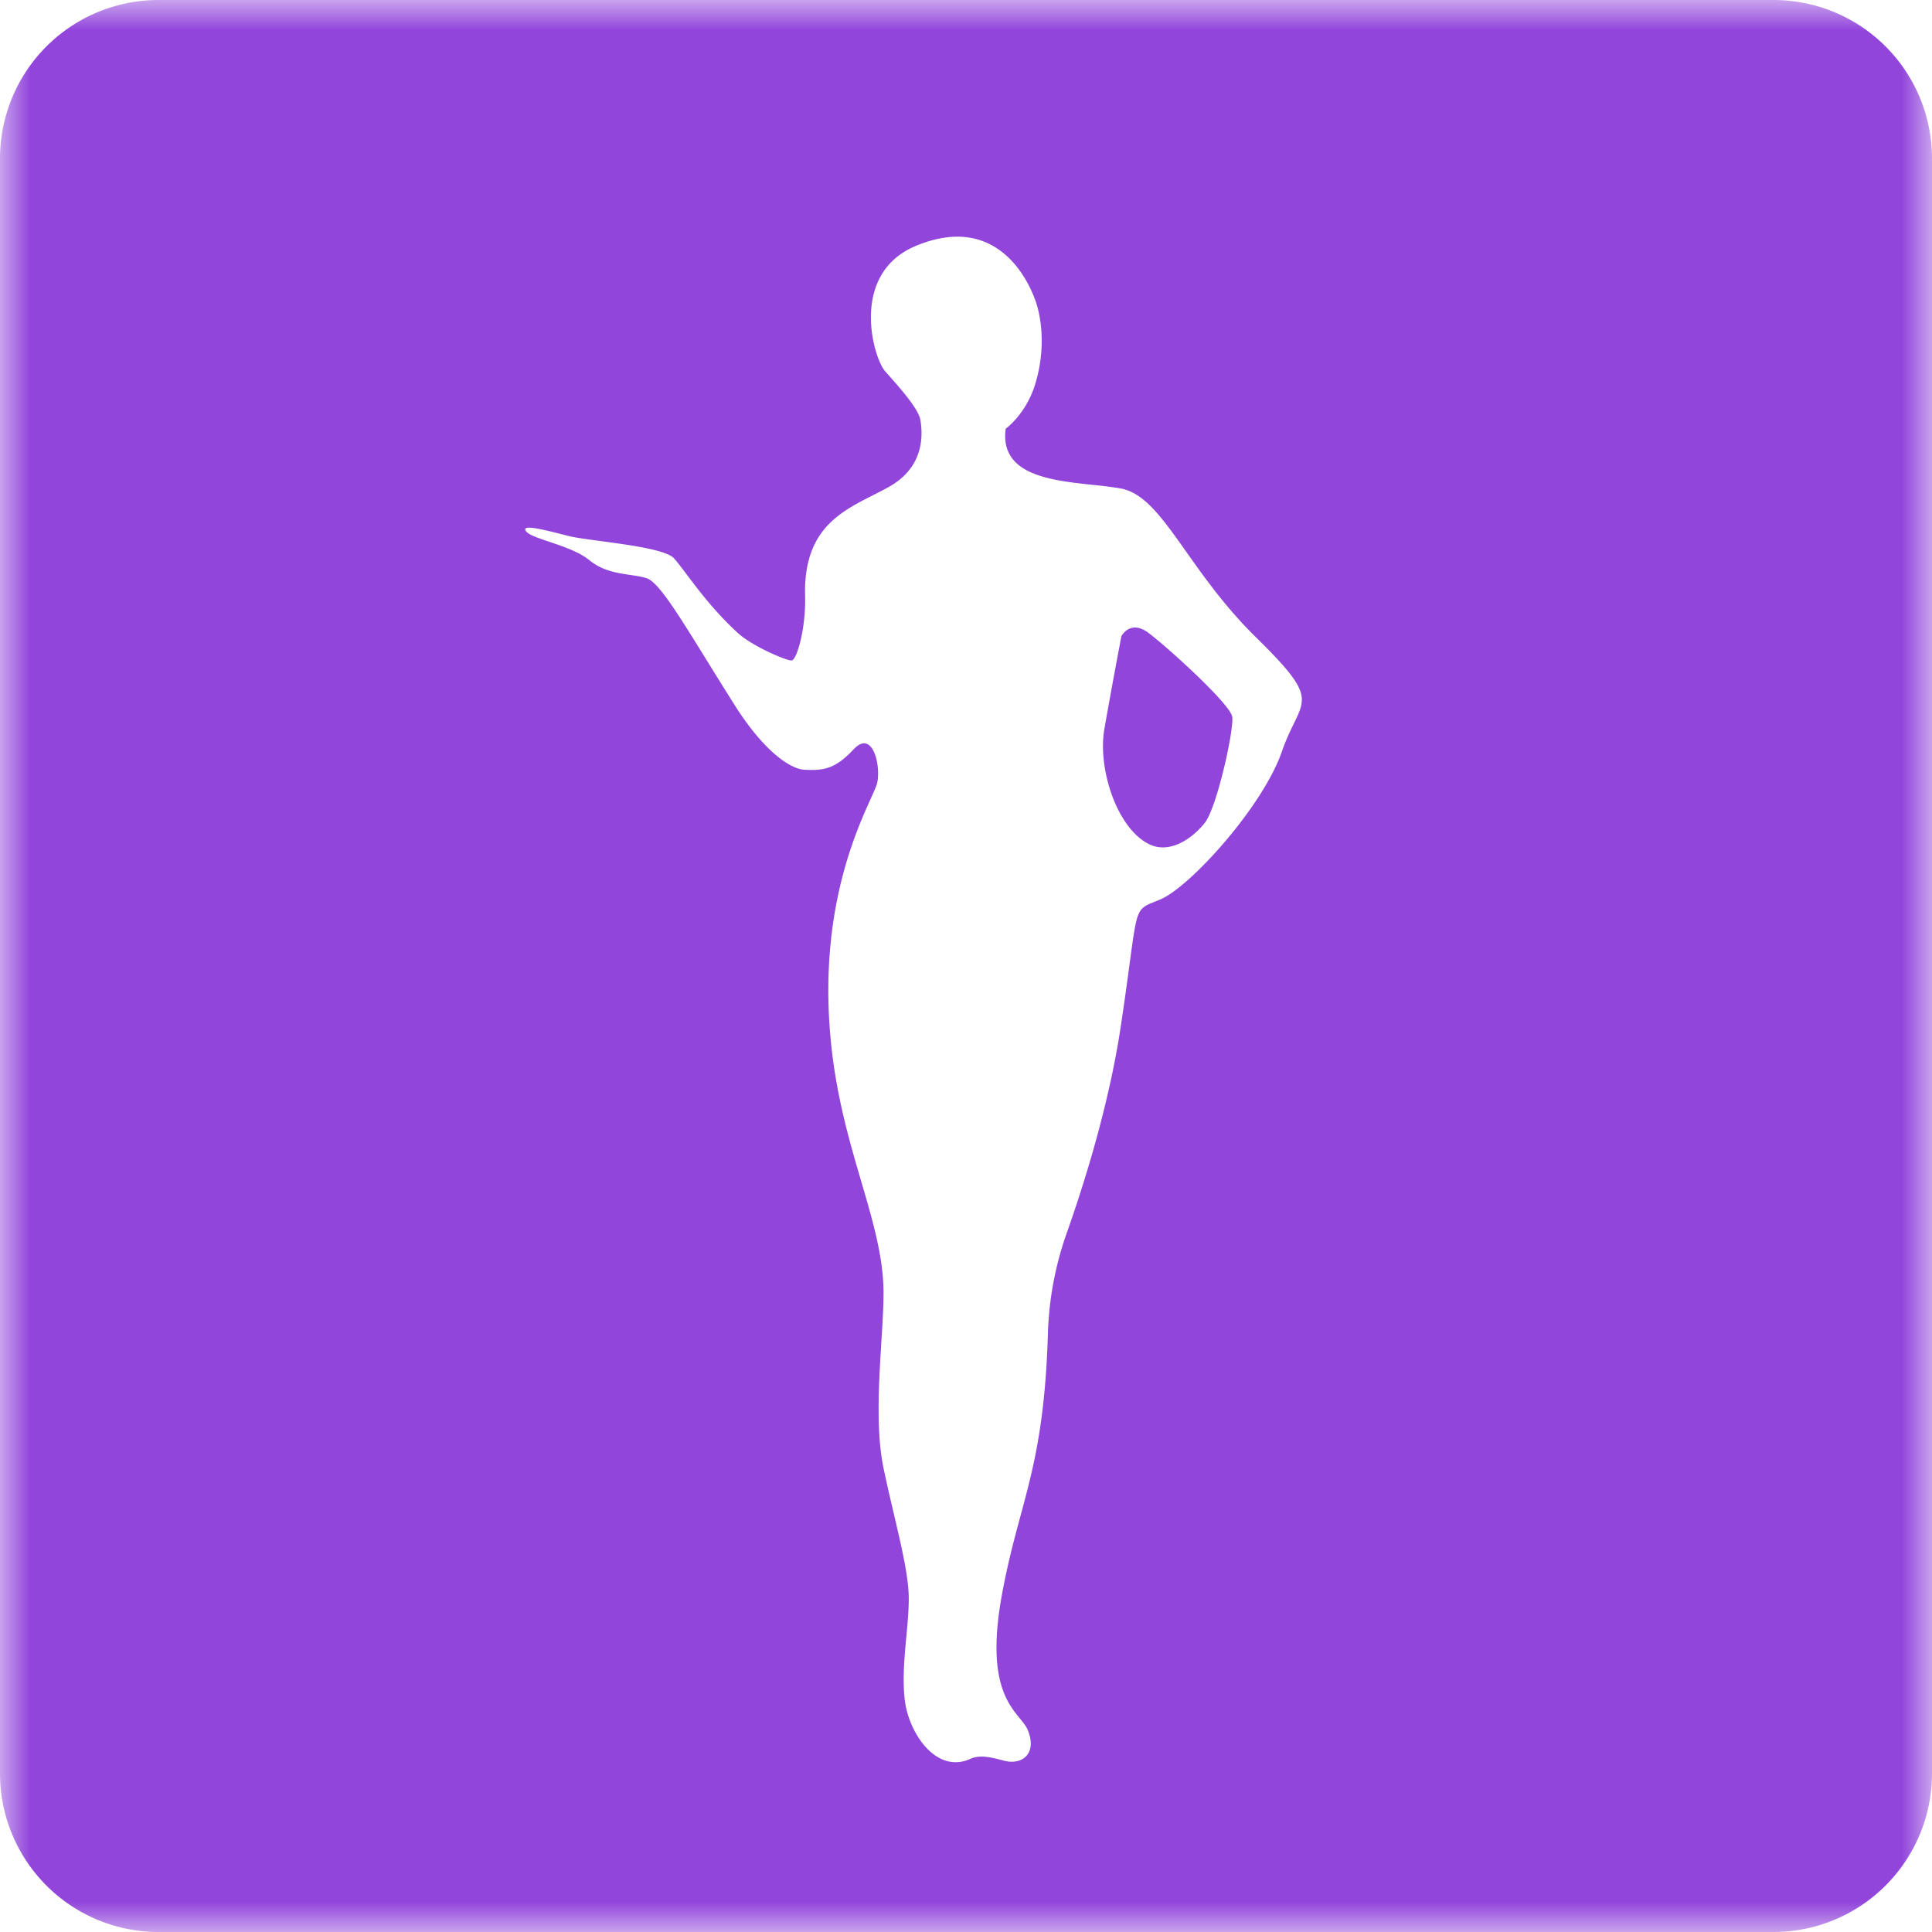 <svg xmlns="http://www.w3.org/2000/svg" xmlns:xlink="http://www.w3.org/1999/xlink" width="32" height="32" viewBox="0 0 32 32">
    <defs>
        <path id="a" d="M0 0h32v32H0z"/>
    </defs>
    <g fill="none" fill-rule="evenodd">
        <mask id="b" fill="#fff">
            <use xlink:href="#a"/>
        </mask>
        <path fill="#9245DB" d="M20.802 10.555c-1.144-1.124-1.543-2.325-2.225-2.461-.683-.135-2.047-.033-1.92-.993 0 0 .321-.227.479-.706.156-.48.145-.981.038-1.342-.108-.36-.63-1.546-1.996-.984-1.116.458-.717 1.854-.517 2.081.201.227.555.613.585.813.03.2.091.762-.531 1.106-.622.345-1.417.554-1.38 1.815.014.505-.134 1.056-.227 1.056-.088 0-.646-.236-.882-.451-.556-.509-.88-1.044-1.066-1.244-.185-.201-1.41-.284-1.736-.366-.325-.081-.806-.216-.713-.082.093.134.744.229 1.053.483.309.255.697.216.946.297.247.08.687.88 1.453 2.093.482.765.923 1.07 1.167 1.08.31.013.498-.007.81-.34.31-.331.452.26.39.553-.064.294-1.04 1.755-.76 4.366.188 1.753.864 2.926.864 4.087 0 .747-.183 2.02 0 2.9.184.882.42 1.666.418 2.172-.002.508-.128 1.094-.068 1.654.061.56.523 1.248 1.089.99.174-.079.379-.014.566.033.292.072.544-.12.384-.51-.122-.3-.745-.498-.43-2.23.283-1.554.697-2.08.764-4.345a5.475 5.475 0 0 1 .314-1.664c.285-.807.696-2.11.892-3.412.317-2.107.163-1.897.659-2.108.497-.212 1.695-1.54 2.009-2.445.312-.906.715-.772-.429-1.896M32 29.375A2.626 2.626 0 0 1 29.374 32H2.626A2.626 2.626 0 0 1 0 29.375V2.625A2.626 2.626 0 0 1 2.626 0h26.748A2.626 2.626 0 0 1 32 2.625v26.75zm-11.59-17.5c.03.213-.254 1.503-.456 1.756-.202.253-.58.526-.93.347-.533-.272-.843-1.256-.733-1.896.11-.64.283-1.546.283-1.546s.144-.275.439-.06c.293.214 1.367 1.185 1.397 1.398" mask="url(#b)"/>
    </g>
</svg>
